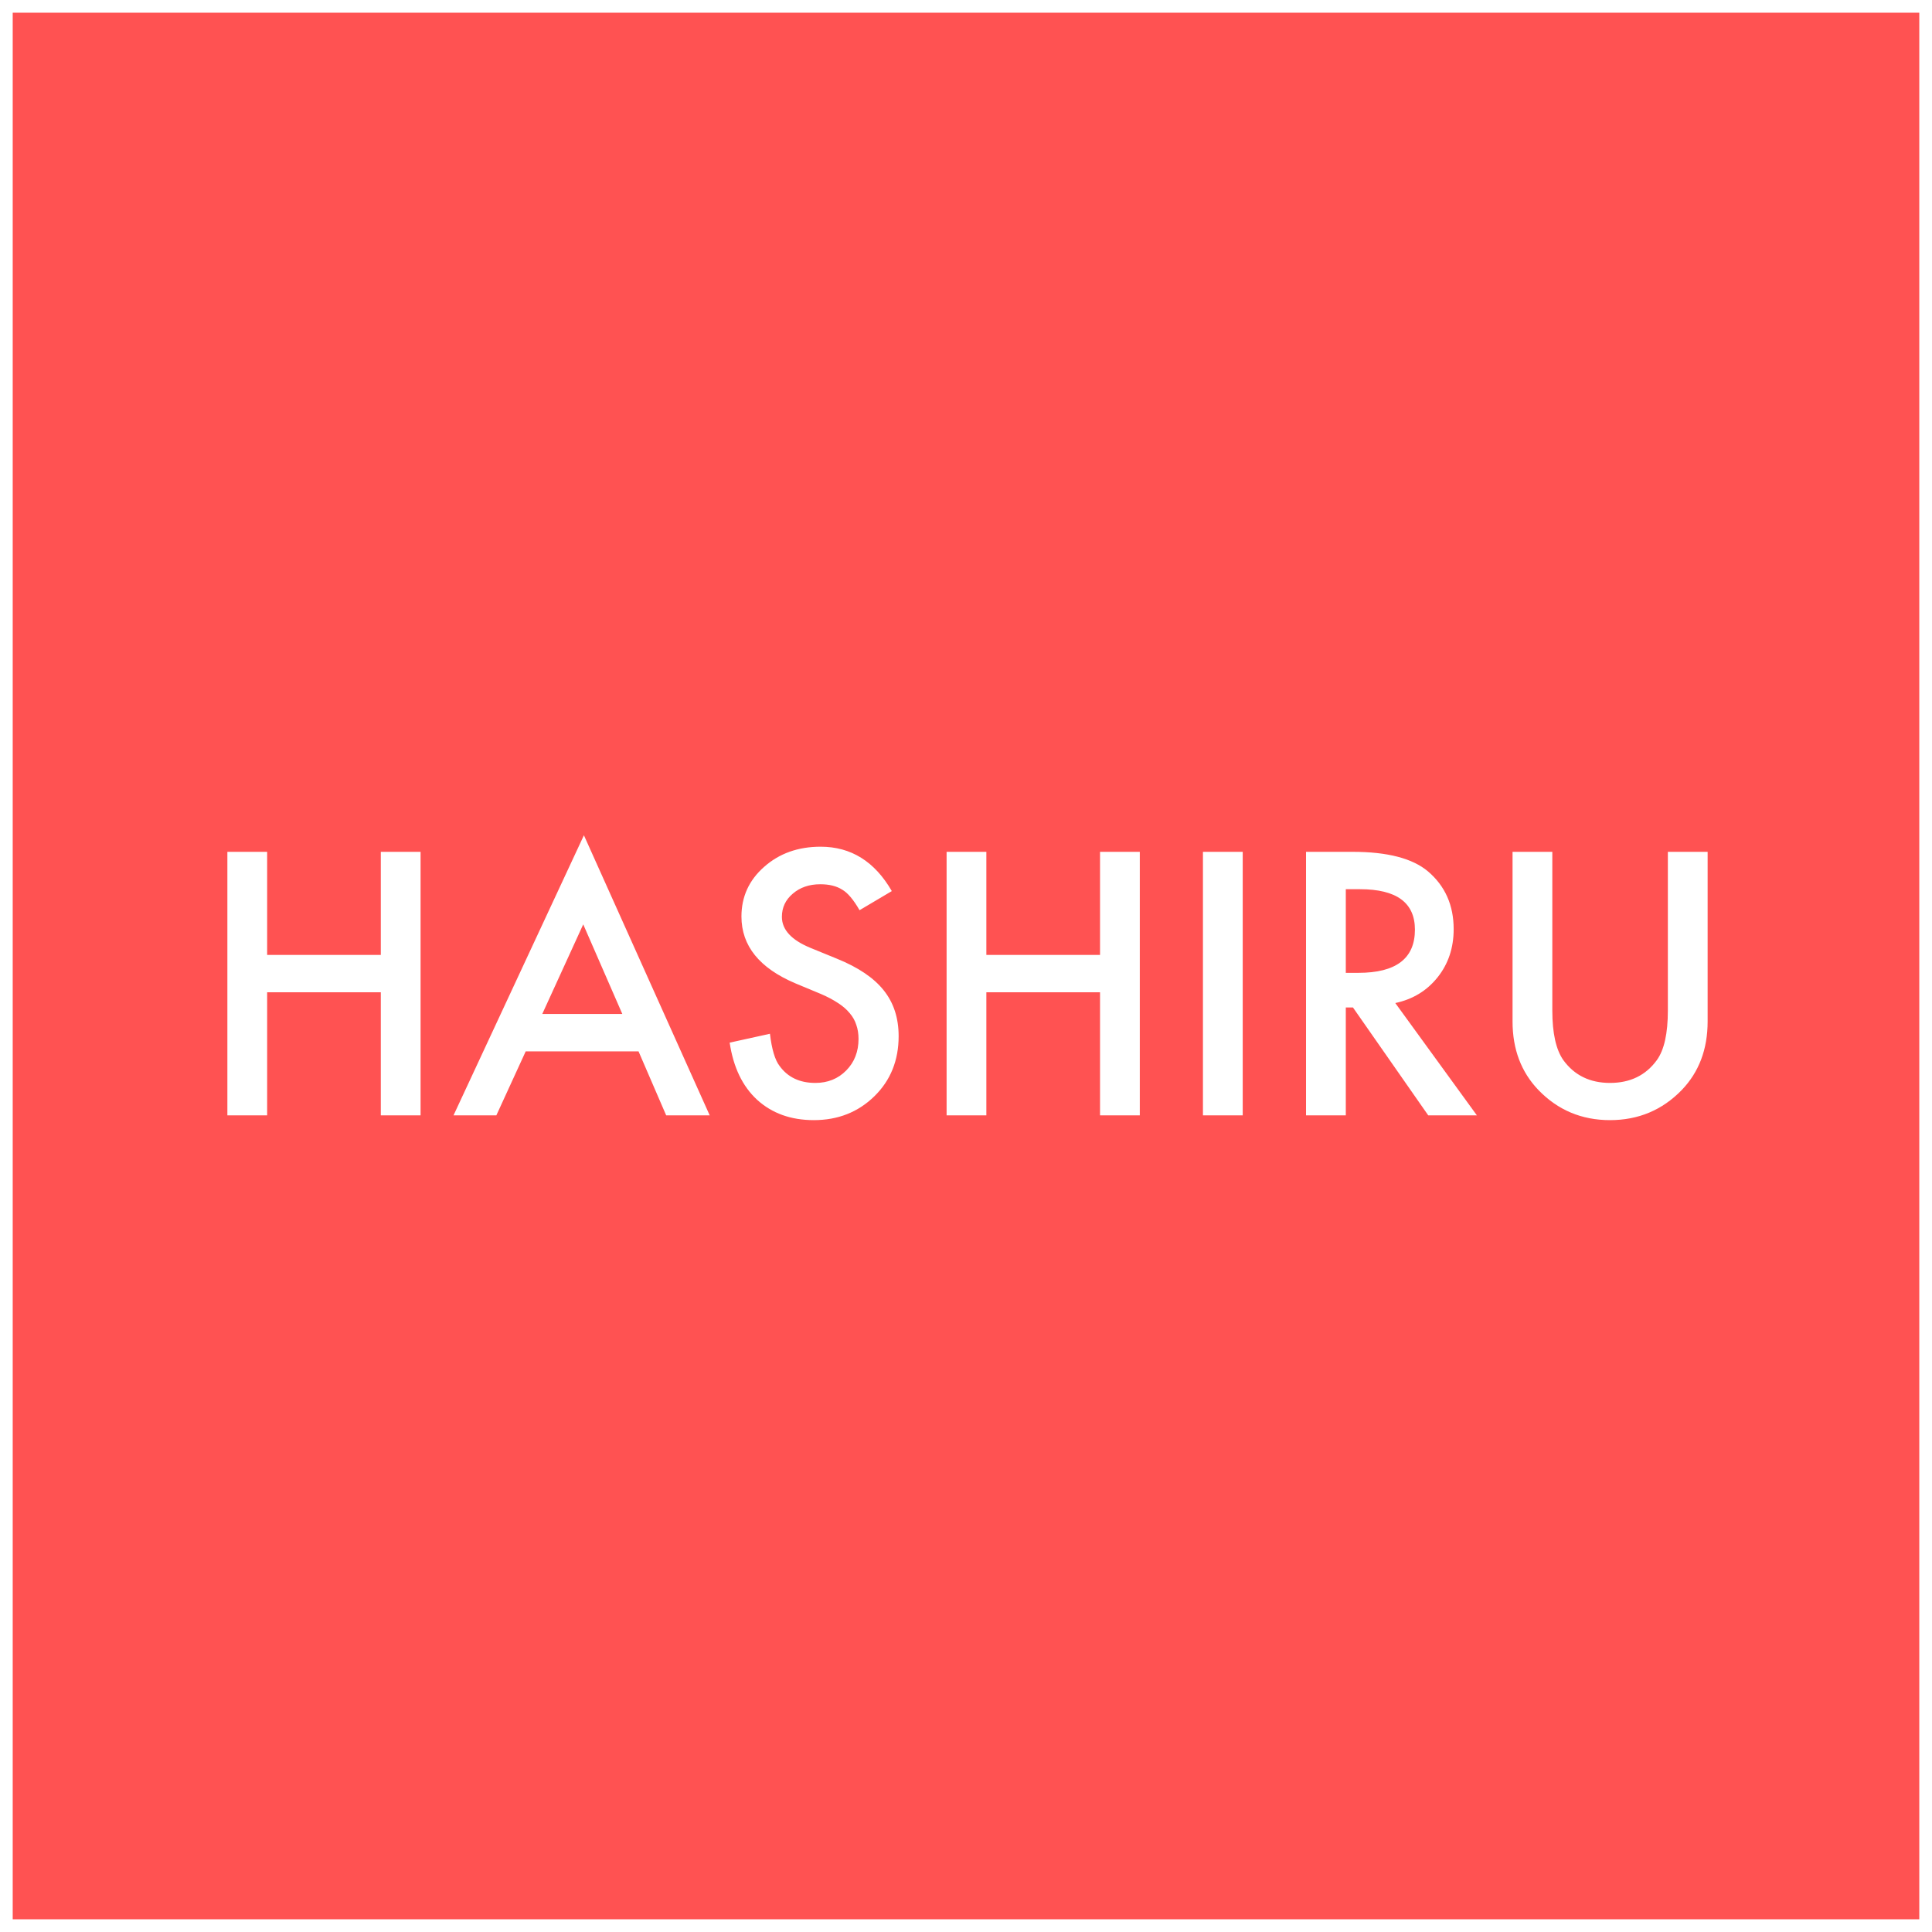 <svg width="608" height="608" viewBox="0 0 608 608" fill="none" xmlns="http://www.w3.org/2000/svg">
<g filter="url(#filter0_d)">
<path d="M4 0H604V600H4V0Z" fill="#FF5252"/>
<g filter="url(#filter1_i)">
<path d="M84.07 292.512H119.842V260.07H132.356V343H119.842V304.274H84.07V343H71.556V260.07H84.07V292.512ZM200.945 322.858H165.442L156.204 343H142.723L183.758 254.86L223.343 343H209.646L200.945 322.858ZM195.843 311.096L183.543 282.897L170.652 311.096H195.843ZM280.652 272.424L270.501 278.439C268.603 275.145 266.795 272.997 265.076 271.994C263.286 270.848 260.976 270.275 258.147 270.275C254.674 270.275 251.792 271.26 249.5 273.229C247.208 275.163 246.062 277.598 246.062 280.534C246.062 284.58 249.07 287.839 255.086 290.31L263.357 293.693C270.089 296.415 275.013 299.745 278.128 303.684C281.243 307.587 282.801 312.385 282.801 318.078C282.801 325.705 280.258 332.007 275.174 336.984C270.053 341.997 263.698 344.504 256.106 344.504C248.909 344.504 242.965 342.373 238.274 338.112C233.655 333.851 230.773 327.854 229.627 320.119L242.303 317.326C242.876 322.196 243.878 325.562 245.311 327.424C247.889 331.005 251.648 332.795 256.59 332.795C260.493 332.795 263.733 331.488 266.312 328.874C268.89 326.26 270.179 322.948 270.179 318.938C270.179 317.326 269.946 315.858 269.48 314.533C269.051 313.173 268.353 311.937 267.386 310.827C266.455 309.681 265.237 308.625 263.733 307.658C262.229 306.656 260.439 305.707 258.362 304.812L250.359 301.481C239.008 296.683 233.333 289.665 233.333 280.427C233.333 274.196 235.714 268.986 240.477 264.797C245.239 260.572 251.165 258.459 258.255 258.459C267.815 258.459 275.281 263.114 280.652 272.424ZM310.408 292.512H346.18V260.07H358.694V343H346.18V304.274H310.408V343H297.894V260.07H310.408V292.512ZM391.082 260.07V343H378.567V260.07H391.082ZM439.1 307.658L464.773 343H449.466L425.779 309.055H423.523V343H411.009V260.07H425.672C436.629 260.07 444.542 262.129 449.412 266.247C454.783 270.83 457.469 276.882 457.469 284.401C457.469 290.274 455.786 295.323 452.42 299.548C449.054 303.773 444.614 306.477 439.1 307.658ZM423.523 298.151H427.498C439.35 298.151 445.276 293.622 445.276 284.562C445.276 276.076 439.511 271.833 427.981 271.833H423.523V298.151ZM488.514 260.07V310.021C488.514 317.147 489.677 322.357 492.005 325.651C495.478 330.414 500.366 332.795 506.668 332.795C513.006 332.795 517.911 330.414 521.385 325.651C523.712 322.465 524.876 317.255 524.876 310.021V260.07H537.391V313.459C537.391 322.196 534.669 329.393 529.227 335.051C523.104 341.353 515.584 344.504 506.668 344.504C497.752 344.504 490.25 341.353 484.163 335.051C478.72 329.393 475.999 322.196 475.999 313.459V260.07H488.514Z" fill="white"/>
</g>
</g>
<defs>
<filter id="filter0_d" x="0" y="0" width="608" height="608" filterUnits="userSpaceOnUse" color-interpolation-filters="sRGB">
<feFlood flood-opacity="0" result="BackgroundImageFix"/>
<feColorMatrix in="SourceAlpha" type="matrix" values="0 0 0 0 0 0 0 0 0 0 0 0 0 0 0 0 0 0 127 0"/>
<feOffset dy="4"/>
<feGaussianBlur stdDeviation="2"/>
<feColorMatrix type="matrix" values="0 0 0 0 0 0 0 0 0 0 0 0 0 0 0 0 0 0 0.25 0"/>
<feBlend mode="normal" in2="BackgroundImageFix" result="effect1_dropShadow"/>
<feBlend mode="normal" in="SourceGraphic" in2="effect1_dropShadow" result="shape"/>
</filter>
<filter id="filter1_i" x="71.556" y="254.86" width="465.835" height="93.644" filterUnits="userSpaceOnUse" color-interpolation-filters="sRGB">
<feFlood flood-opacity="0" result="BackgroundImageFix"/>
<feBlend mode="normal" in="SourceGraphic" in2="BackgroundImageFix" result="shape"/>
<feColorMatrix in="SourceAlpha" type="matrix" values="0 0 0 0 0 0 0 0 0 0 0 0 0 0 0 0 0 0 127 0" result="hardAlpha"/>
<feOffset dy="4"/>
<feGaussianBlur stdDeviation="2"/>
<feComposite in2="hardAlpha" operator="arithmetic" k2="-1" k3="1"/>
<feColorMatrix type="matrix" values="0 0 0 0 0 0 0 0 0 0 0 0 0 0 0 0 0 0 0.25 0"/>
<feBlend mode="normal" in2="shape" result="effect1_innerShadow"/>
</filter>
</defs>
</svg>

